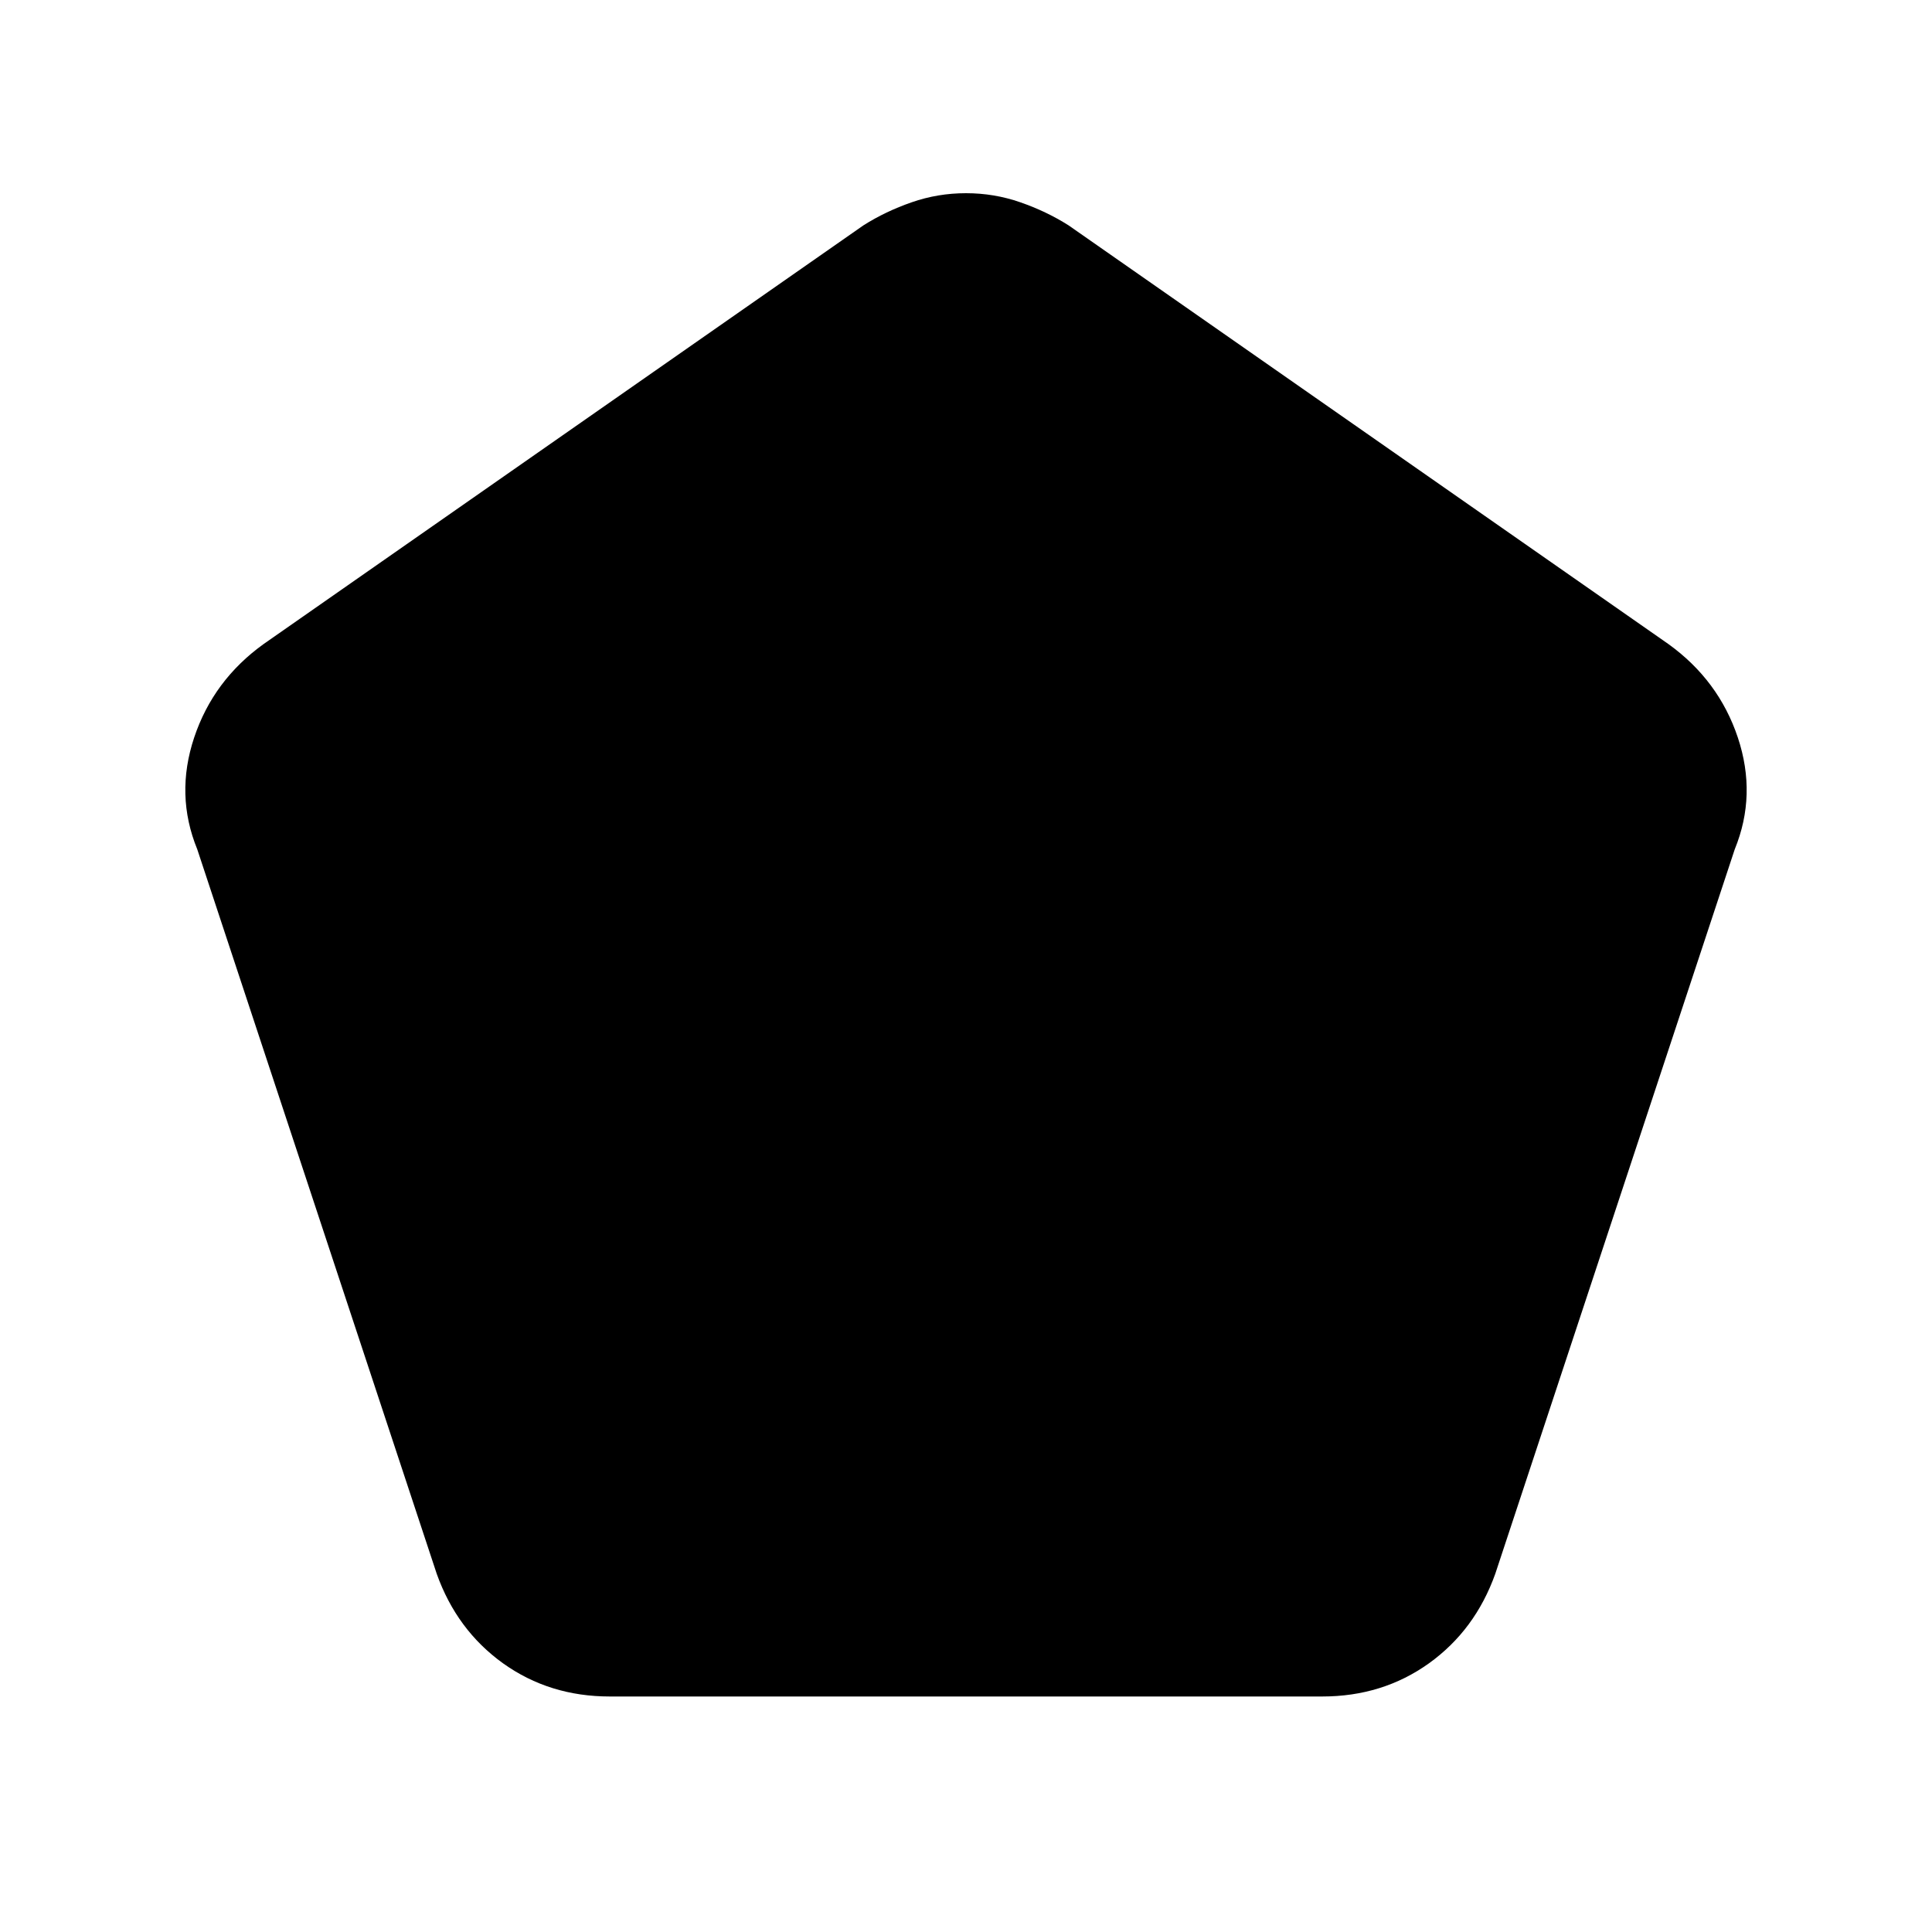 <svg xmlns="http://www.w3.org/2000/svg" height="20" width="20"><path d="M6.312 17.562q-.624 0-1.104-.343-.479-.344-.687-.927l-2.479-7.5q-.23-.563-.032-1.157.198-.593.719-.968l6.209-4.334q.229-.145.5-.239Q9.708 2 10 2q.292 0 .562.094.271.094.5.239l6.209 4.334q.521.375.719.968.198.594-.032 1.157l-2.479 7.5q-.208.583-.687.927-.48.343-1.104.343Z"/></svg>